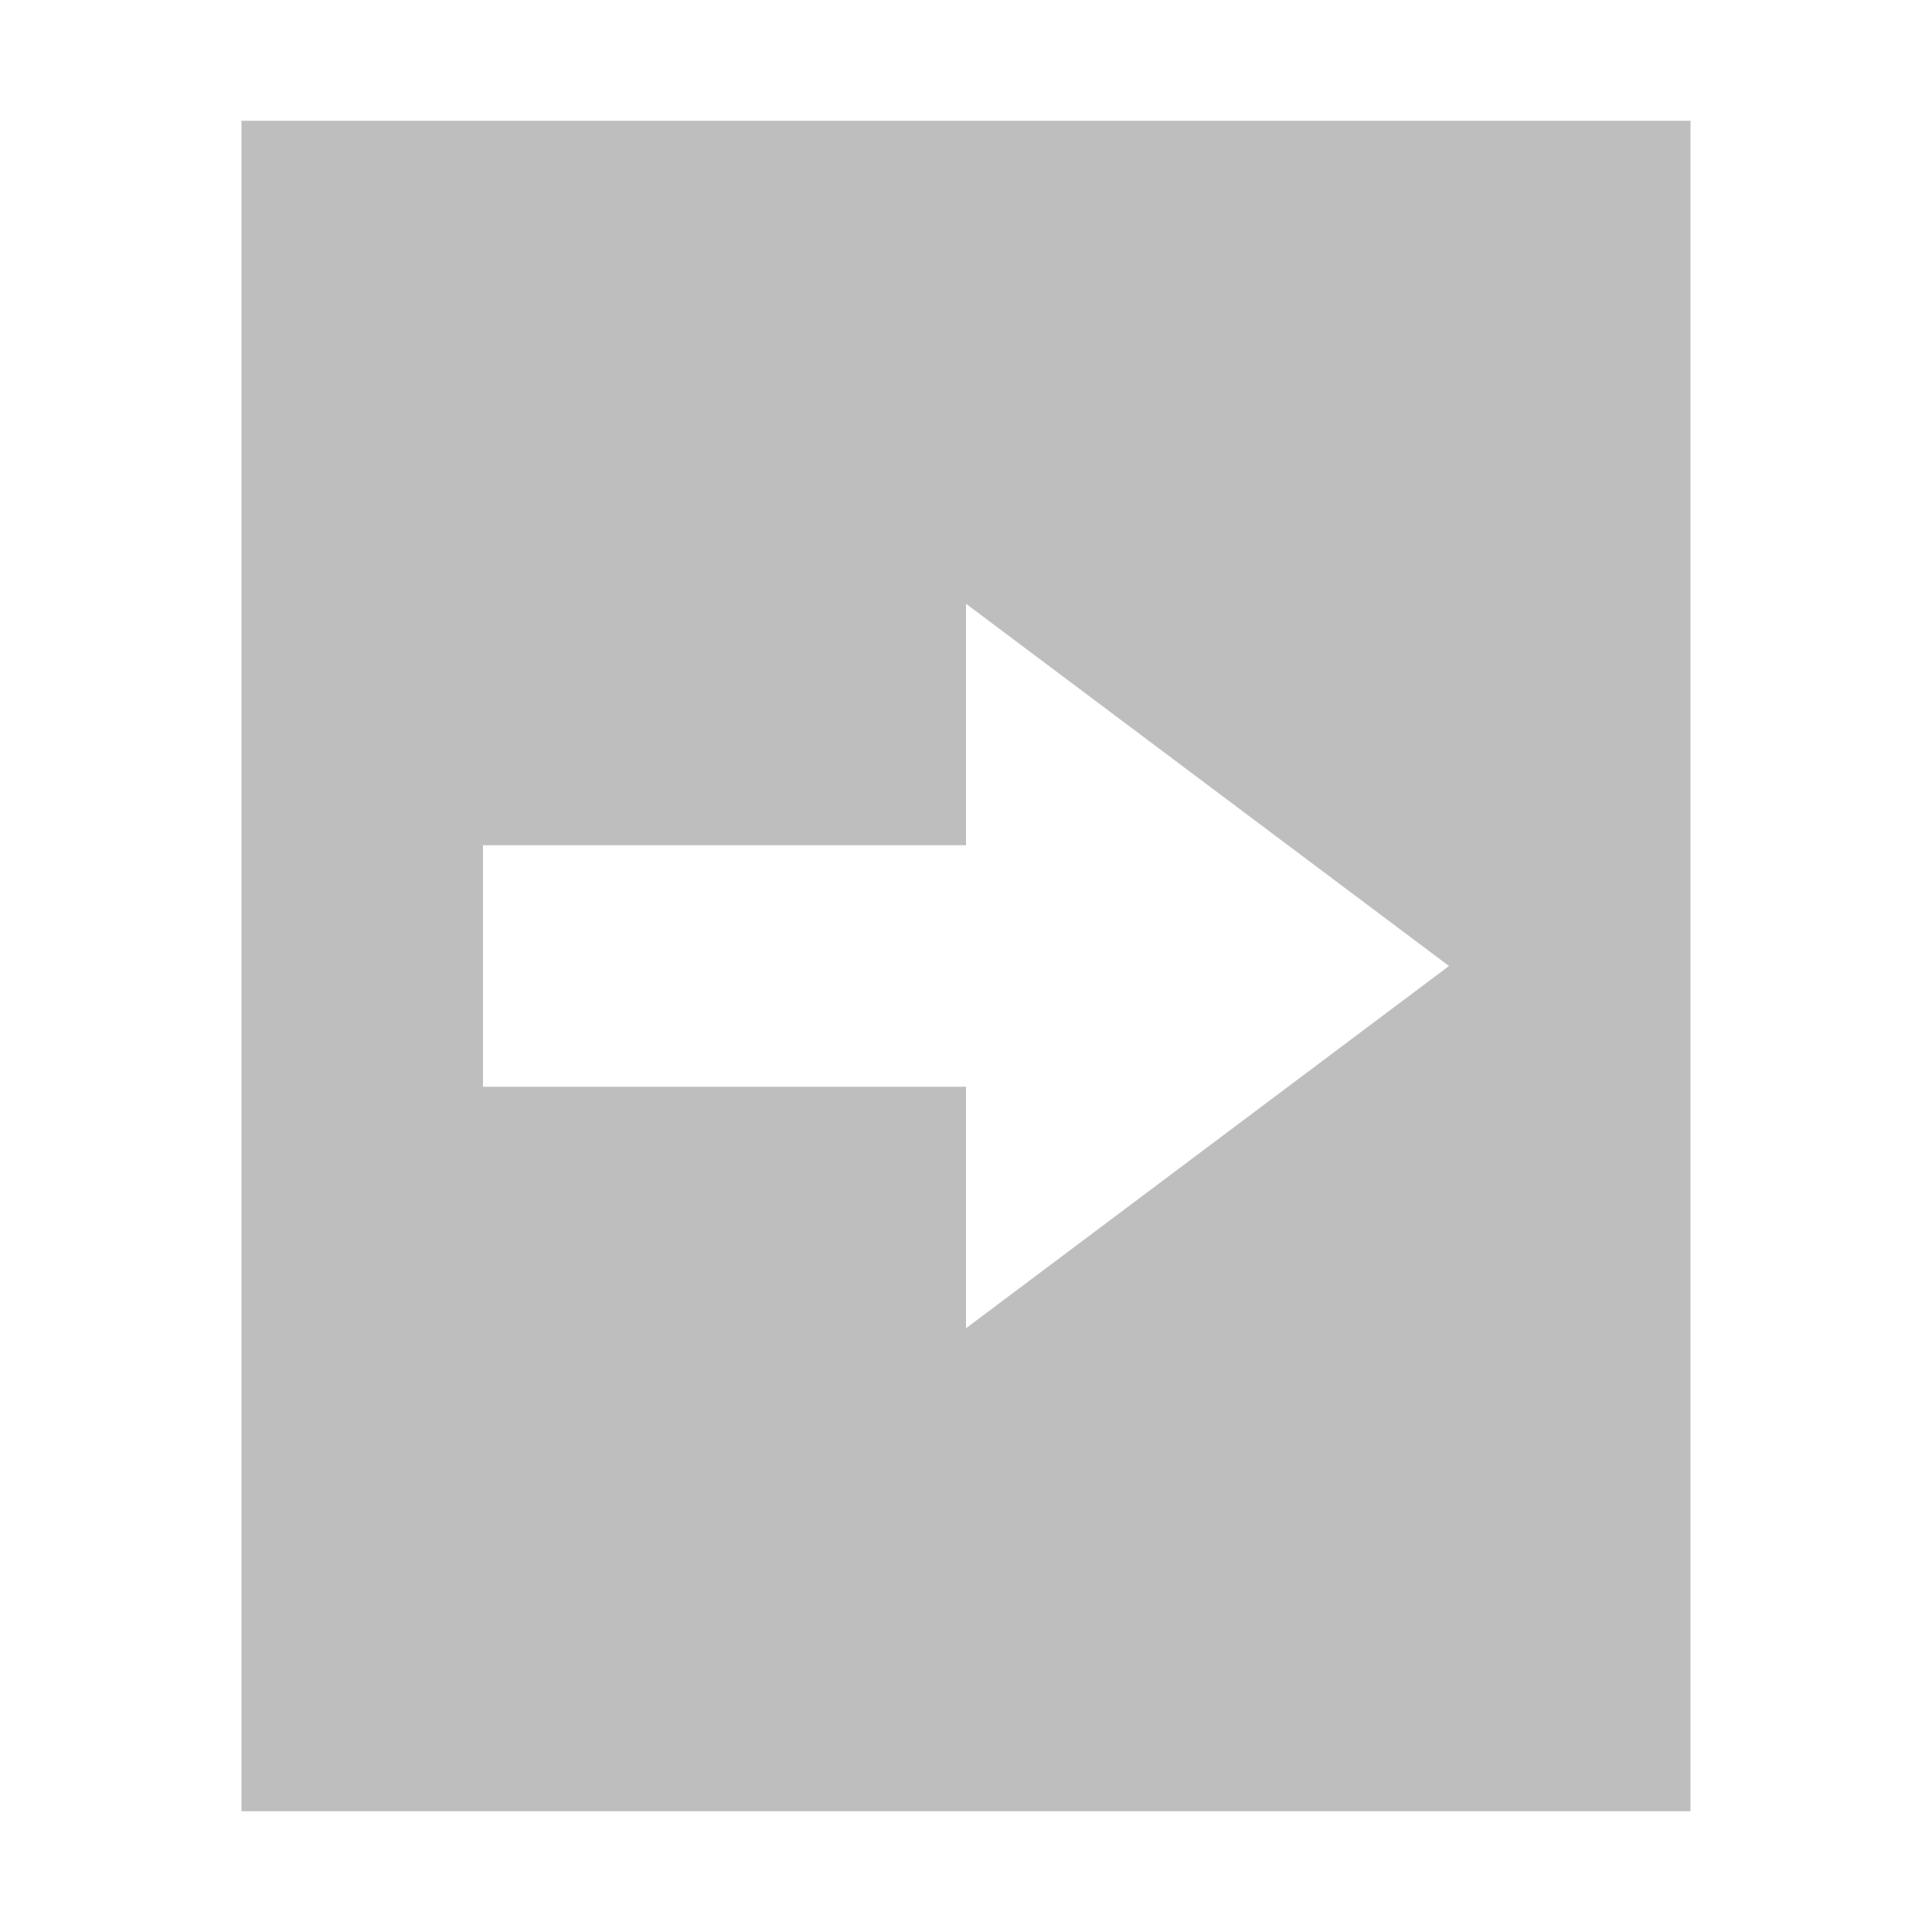 <?xml version="1.0" encoding="UTF-8" standalone="no"?>
<svg
   xmlns:osb="http://www.openswatchbook.org/uri/2009/osb"
   xmlns:dc="http://purl.org/dc/elements/1.1/"
   xmlns:cc="http://creativecommons.org/ns#"
   xmlns:rdf="http://www.w3.org/1999/02/22-rdf-syntax-ns#"
   xmlns:svg="http://www.w3.org/2000/svg"
   xmlns="http://www.w3.org/2000/svg"
   height="16"
   id="svg7384"
   style="enable-background:new"
   version="1.1"
   width="16">
  <title
     id="title8473">Moka Symbolic Icon Theme</title>
  <defs
     id="defs7386">
    <linearGradient
       id="linearGradient5606"
       osb:paint="solid">
      <stop
         id="stop5608"
         offset="0"
         style="stop-color:#000000;stop-opacity:1;" />
    </linearGradient>
    <filter
       id="filter7554"
       style="color-interpolation-filters:sRGB">
      <feBlend
         id="feBlend7556"
         in2="BackgroundImage"
         mode="darken" />
    </filter>
  </defs>
  <g
     id="layer9"
     style="display:inline"
     transform="translate(-361,-63.997)" />
  <g
     id="layer10"
     style="display:inline;filter:url(#filter7554)"
     transform="translate(-361,-63.997)" />
  <g
     id="layer1"
     style="display:inline"
     transform="translate(-120,-680.997)" />
  <g
     id="layer14"
     style="display:inline"
     transform="translate(-361,-63.997)" />
  <g
     id="layer15"
     style="display:inline"
     transform="translate(-361,-63.997)" />
  <g
     id="g71291"
     style="display:inline"
     transform="translate(-361,-63.997)" />
  <g
     id="layer2"
     style="display:inline"
     transform="translate(-120,-530.997)" />
  <g
     id="g6058"
     style="display:inline"
     transform="translate(-120,-530.997)" />
  <g
     id="layer12"
     style="display:inline"
     transform="translate(-361,-63.997)">
    <path
       d="m 363,64.997 0,2 0,10 0,2 10,0 2,0 0,-2 0,-10 0,-2 -2,0 -8,0 z m 6,4 4,3 -4,3 0,-2 -4,0 0,-2 4,0 z"
       id="path6405"
       style="color:#bebebe;display:inline;overflow:visible;visibility:visible;fill:#bebebe;fill-opacity:1;fill-rule:nonzero;stroke:none;stroke-width:1;marker:none;enable-background:accumulate" />
  </g>
</svg>
